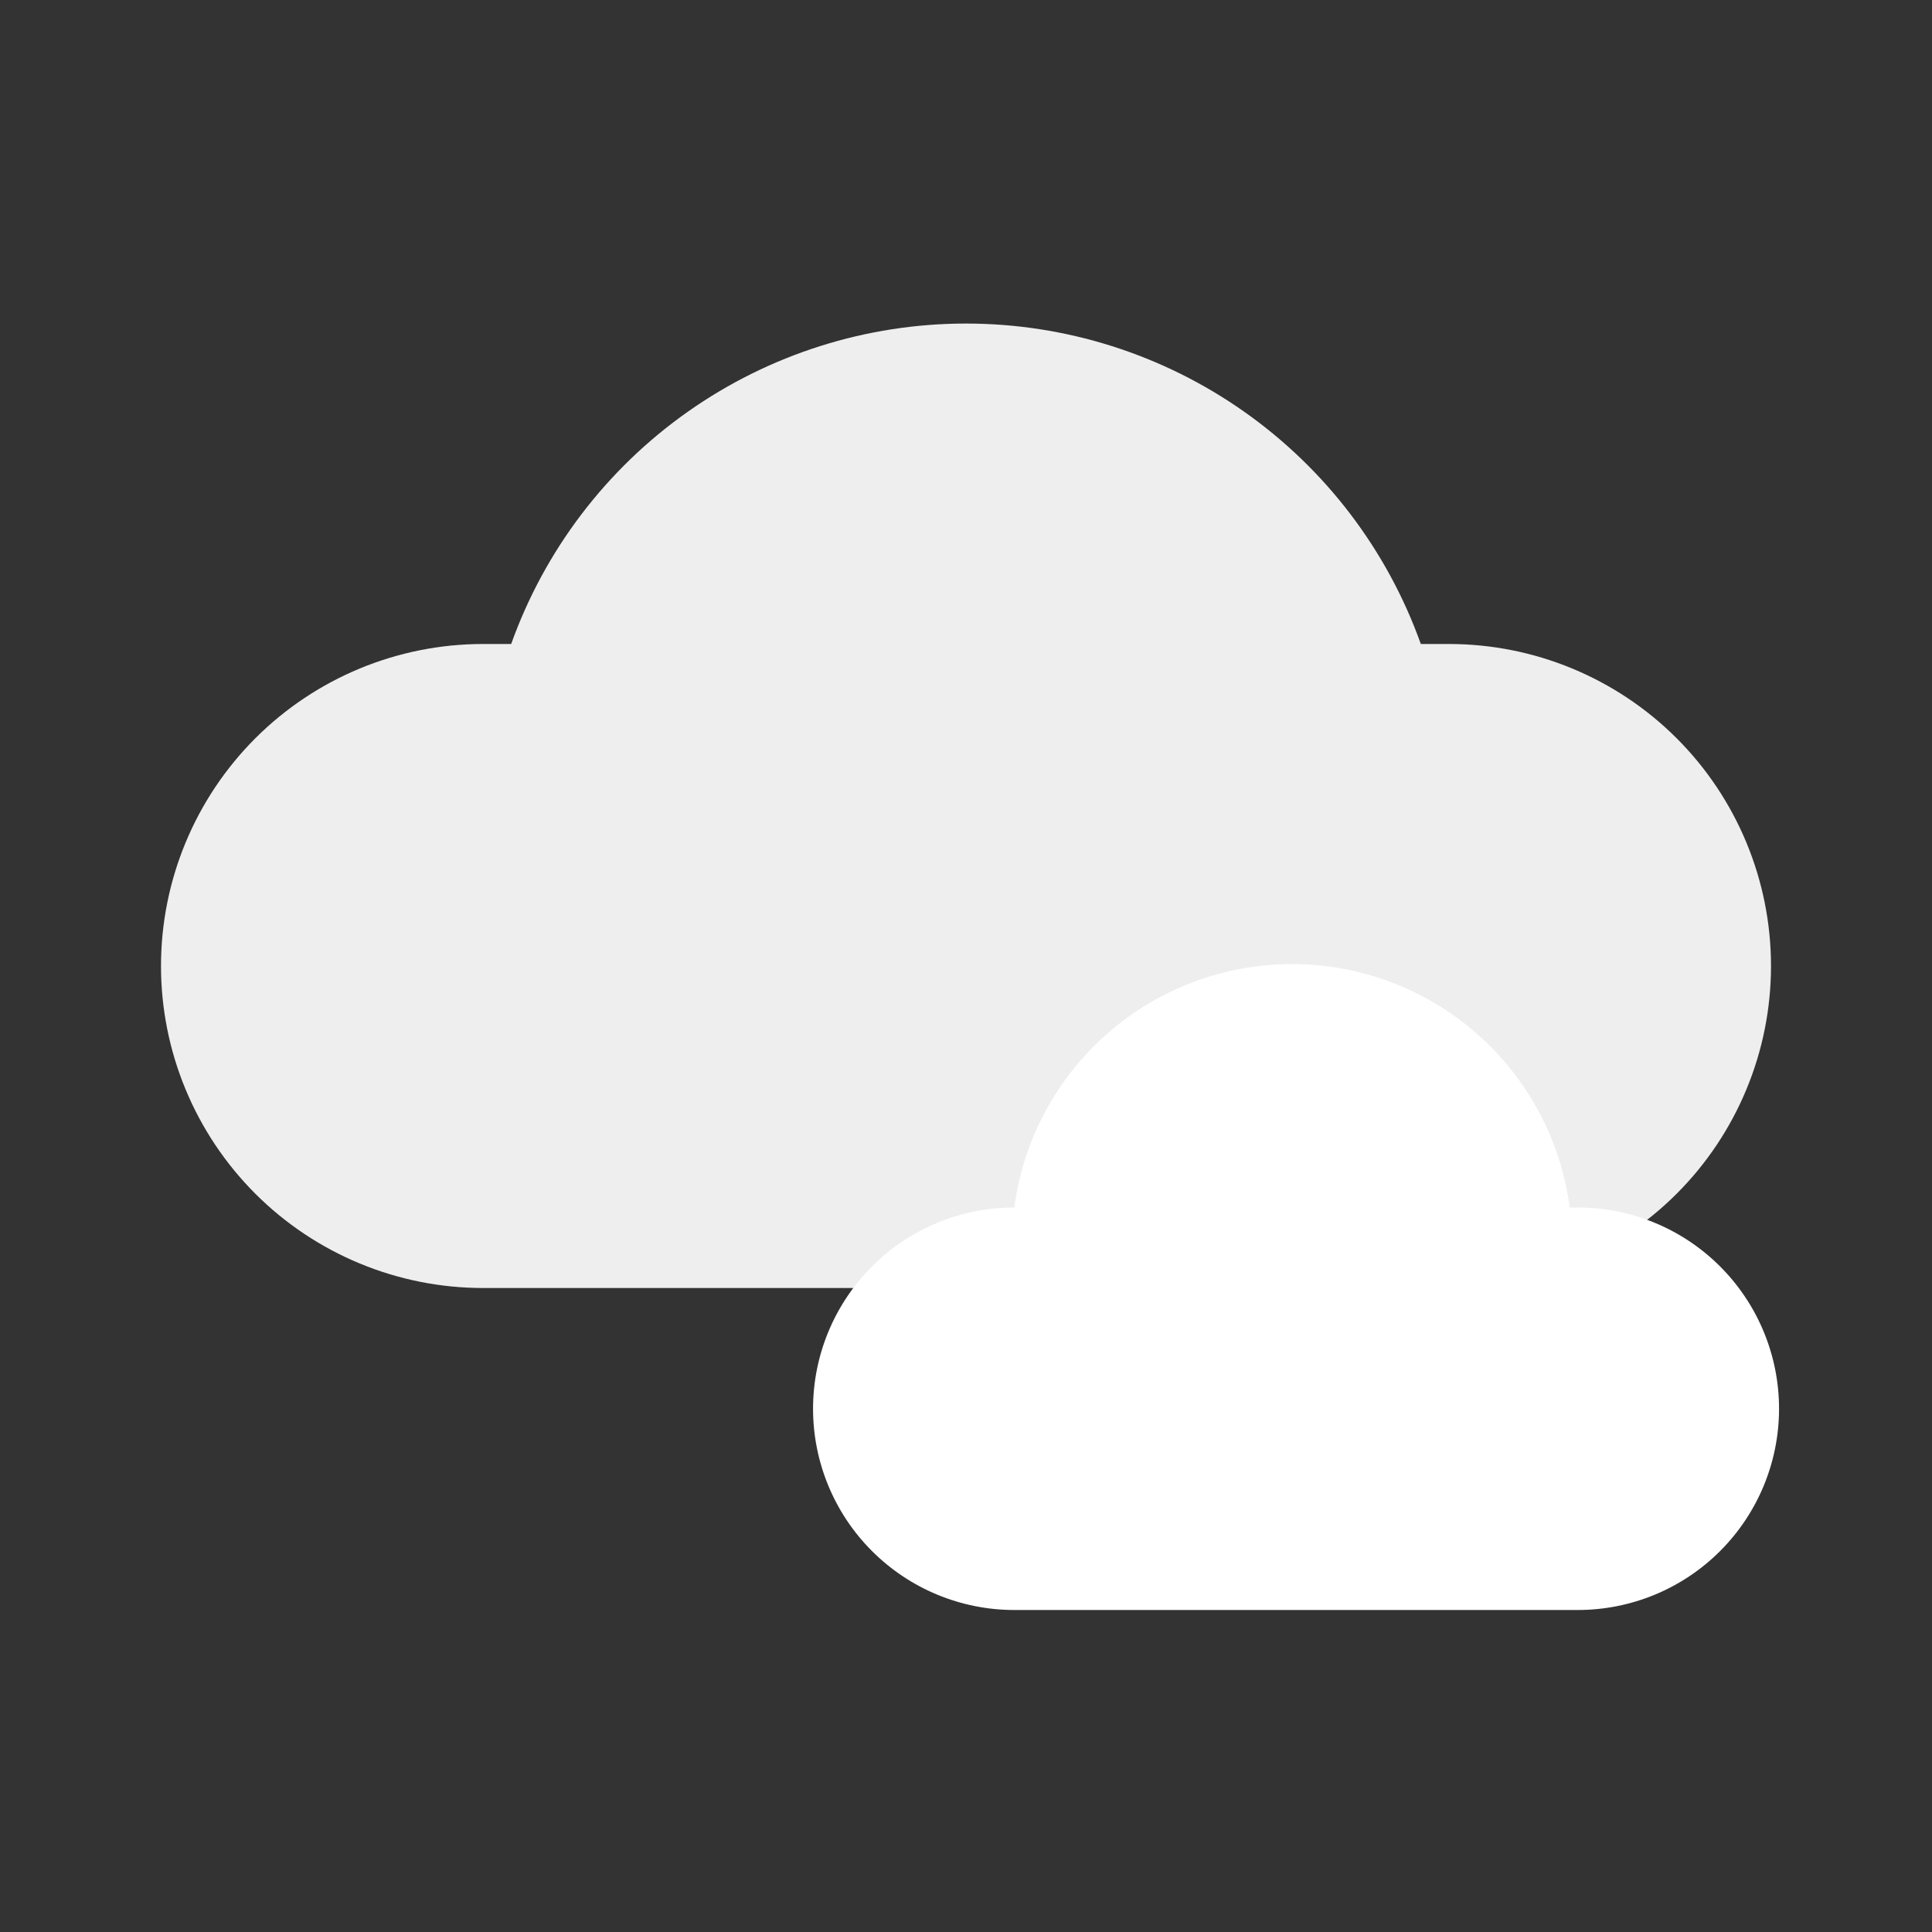 <svg width="96" height="96" viewBox="0 0 96 96" fill="none" xmlns="http://www.w3.org/2000/svg">
<rect x="0" y="0" width="96" height="96" fill="#333333" stroke="none"/>
<path d="M72 32H70.6C68.934 27.34 65.869 23.308 61.823 20.458C57.777 17.607 52.949 16.077 48 16.077C43.051 16.077 38.223 17.607 34.177 20.458C30.131 23.308 27.066 27.34 25.4 32H24C19.756 32 15.687 33.686 12.686 36.686C9.686 39.687 8 43.757 8 48C8 52.243 9.686 56.313 12.686 59.314C15.687 62.314 19.756 64 24 64H72C76.243 64 80.313 62.314 83.314 59.314C86.314 56.313 88 52.243 88 48C88 43.757 86.314 39.687 83.314 36.686C80.313 33.686 76.243 32 72 32Z" fill="#EEEEEE"/>
<path d="M78 60C77.558 56.653 75.914 53.581 73.375 51.356C70.837 49.131 67.576 47.904 64.2 47.904C60.824 47.904 57.563 49.131 55.024 51.356C52.486 53.581 50.842 56.653 50.4 60C47.748 60 45.204 61.053 43.329 62.929C41.453 64.804 40.4 67.348 40.4 70C40.4 72.652 41.453 75.196 43.329 77.071C45.204 78.946 47.748 80 50.4 80H78.4C81.052 80 83.596 78.946 85.471 77.071C87.346 75.196 88.4 72.652 88.4 70C88.4 67.348 87.346 64.804 85.471 62.929C83.596 61.053 81.052 60 78.4 60H78Z" fill="white"/>
</svg>
